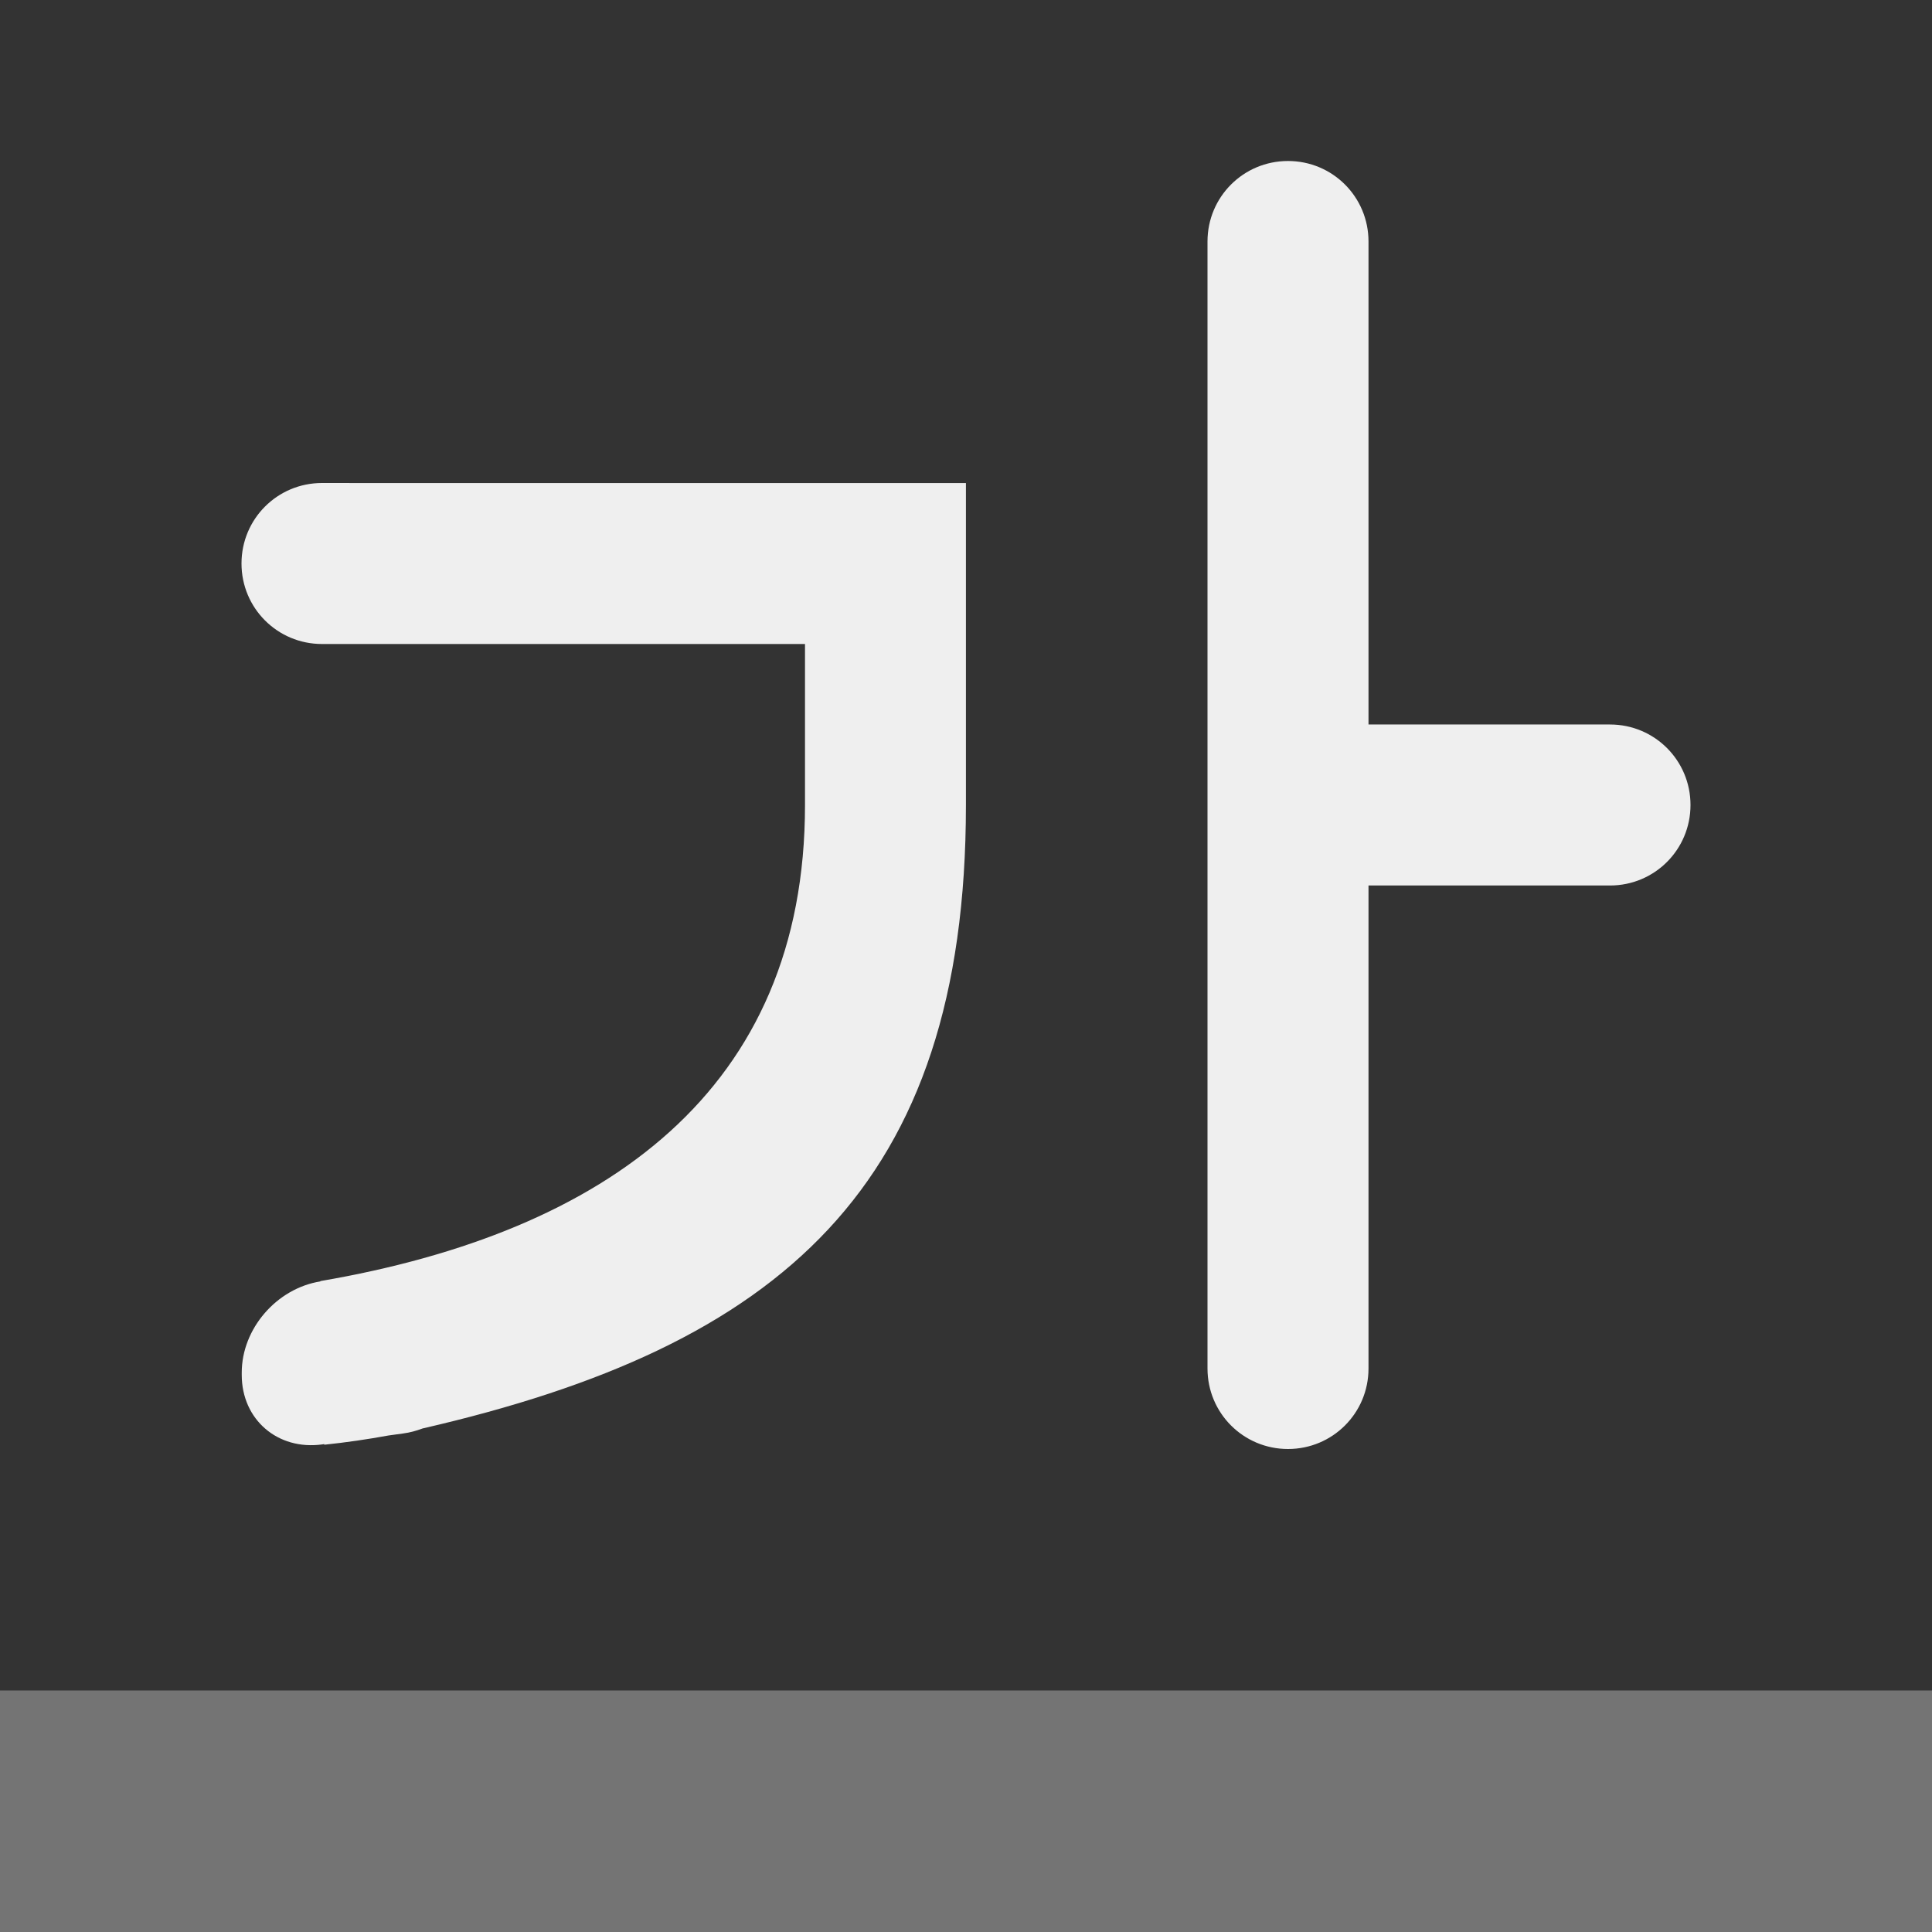 <svg viewBox="0 0 24 24" xmlns="http://www.w3.org/2000/svg"><rect x="0" y="0" width="24" height="24" fill="#333333" stroke="none"/><g fill="#efefef"><path d="m0 21v3h24v-3z" opacity=".35"/><path d="m16 2c-.554 0-1 .446-1 1v.5 12.5 1c0 .554.446 1 1 1s1-.446 1-1v-1-5h2 1c.554 0 1-.446 1-1s-.446-1-1-1h-1-2v-5.5-.5c0-.554-.446-1-1-1zm-12 4c-.554 0-1 .446-1 1s.446 1 1 1h1 5v2c0 3.54-2.467 5.305-6.02 5.914v.004c-.543.087-.977.587-.977 1.133v.029c0 .554.446.939 1 .863l.025-.004v.008c.27-.028.535-.067.799-.115l.182-.025c.083-.011.163-.033.24-.062 4.439-1.021 6.75-2.995 6.75-7.744v-1-3h-7z"/></g></svg>
